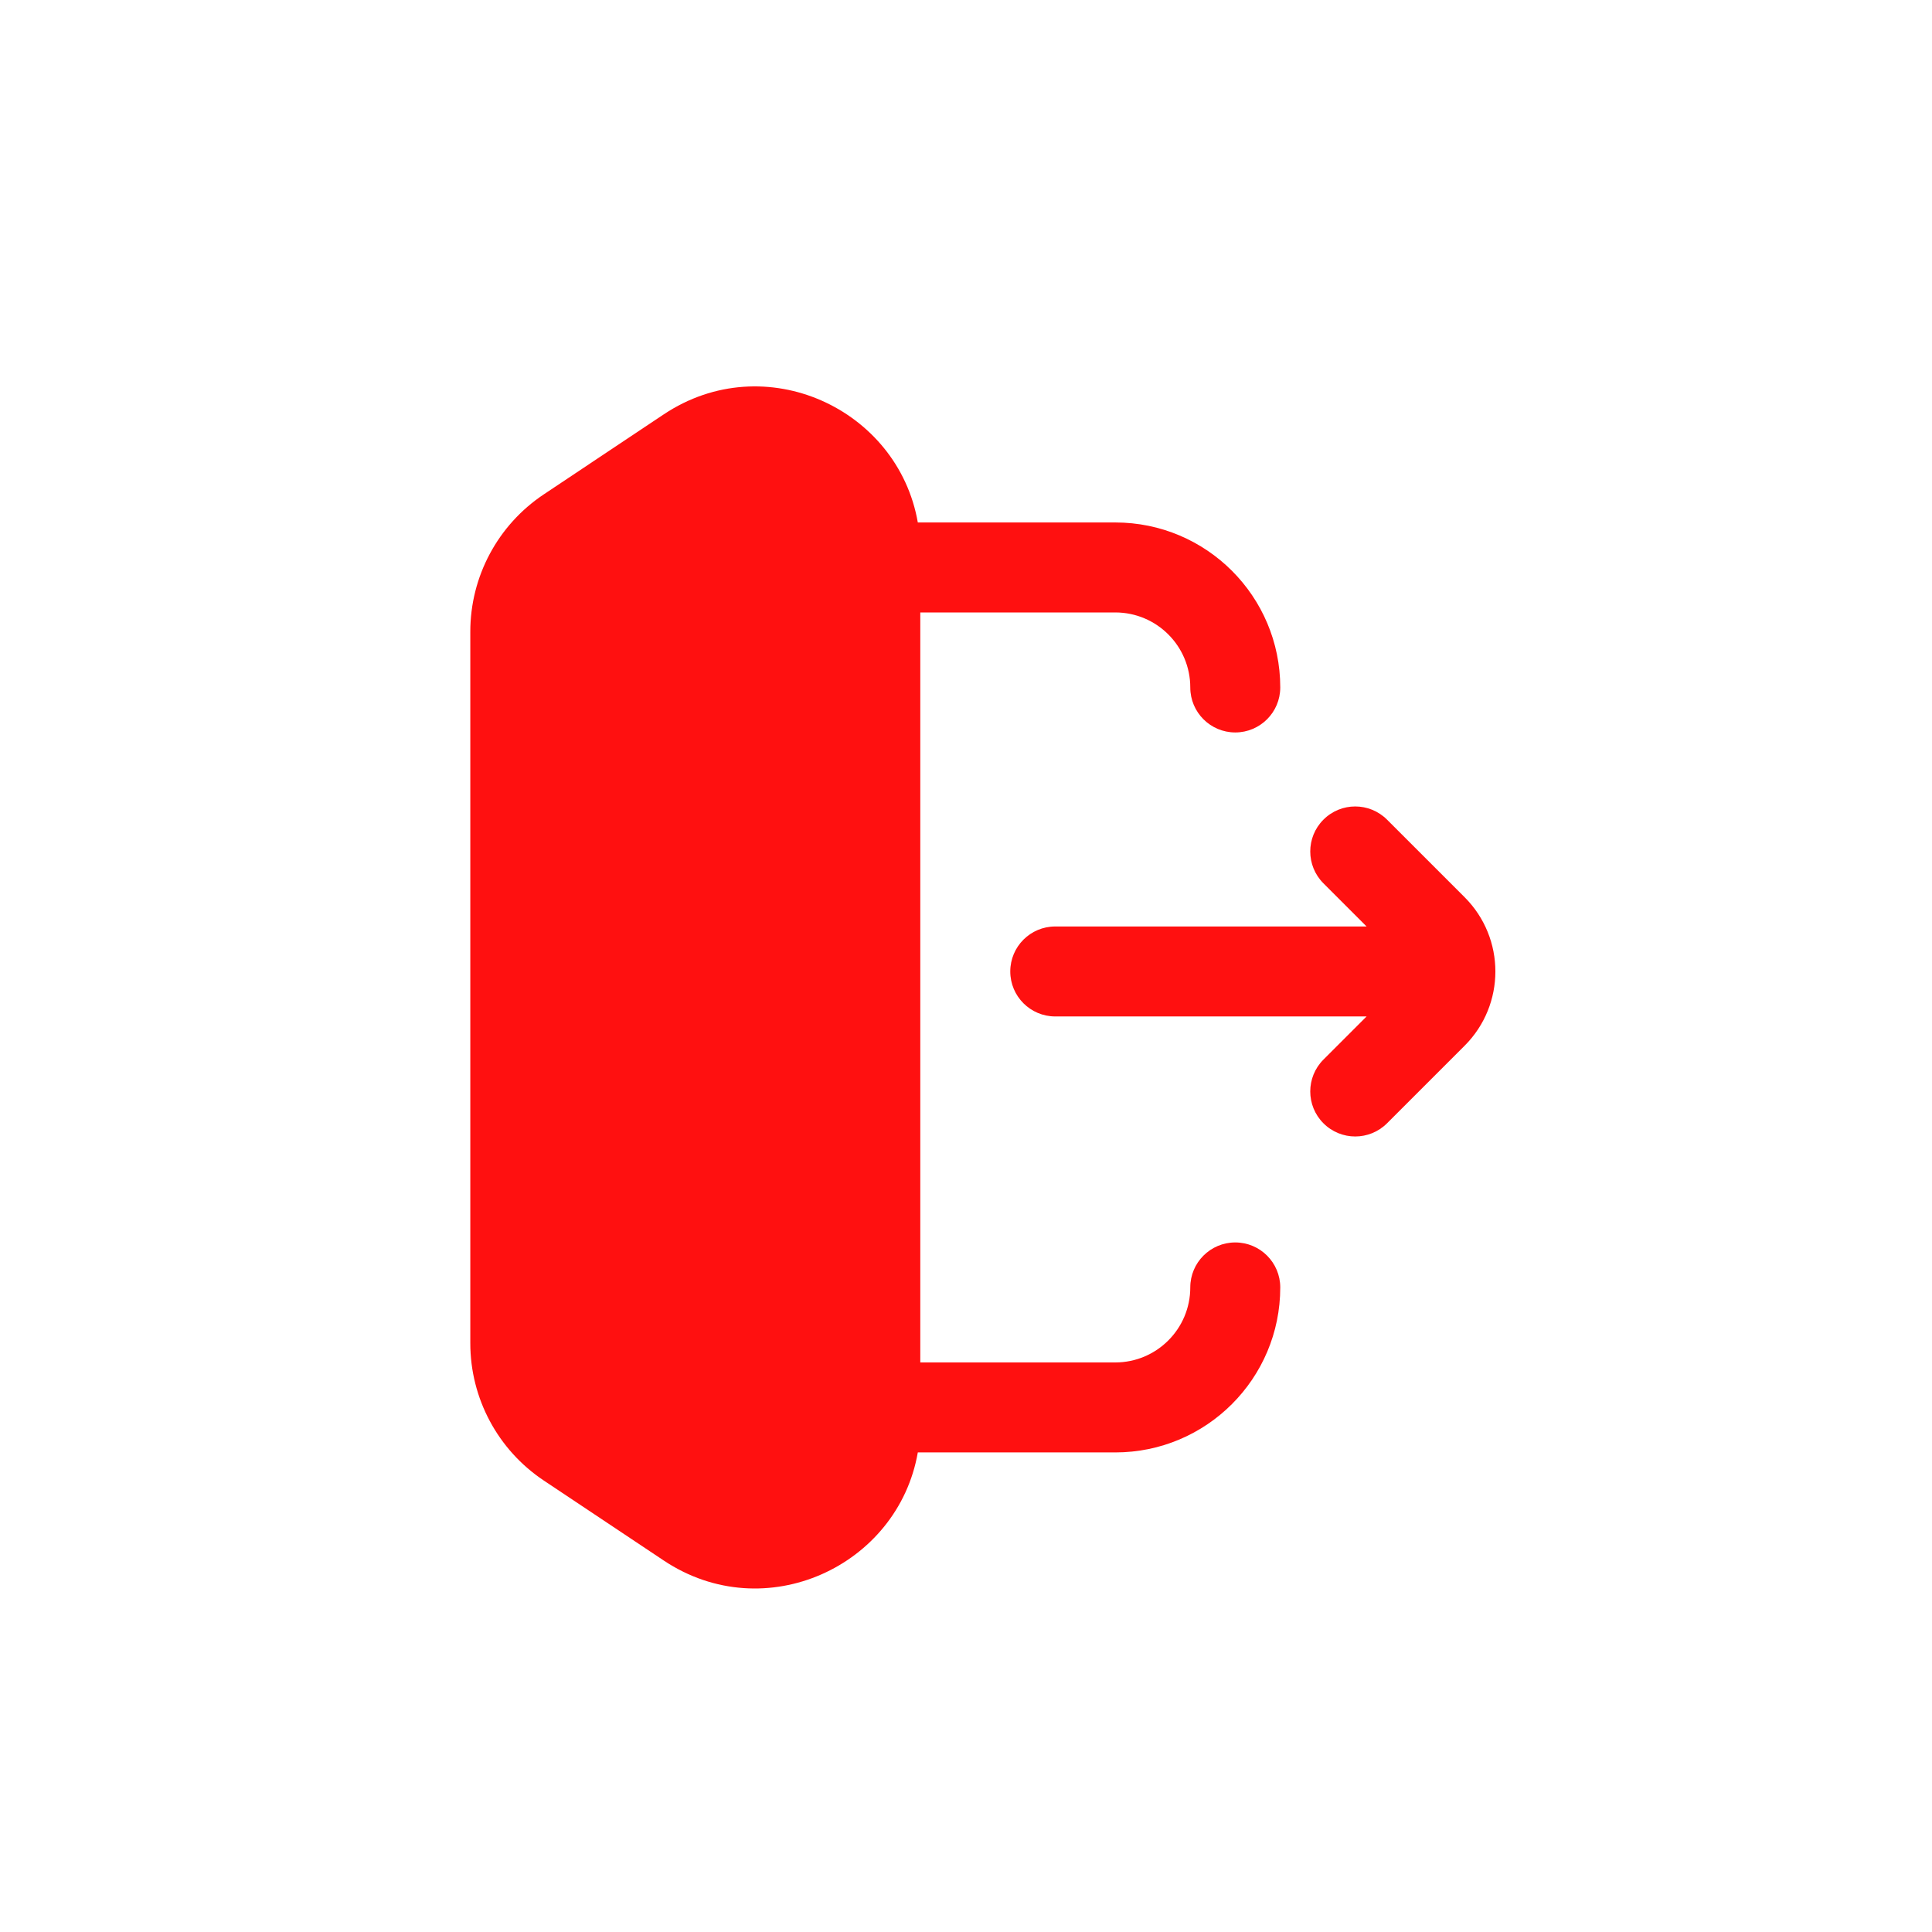 <svg width="35" height="35" viewBox="0 0 35 35" fill="none" xmlns="http://www.w3.org/2000/svg">
<path fill-rule="evenodd" clip-rule="evenodd" d="M12.024 7.507C13.859 6.284 16.269 7.405 16.627 9.465H20.204C21.855 9.465 23.193 10.803 23.193 12.454C23.193 12.904 22.828 13.269 22.378 13.269C21.928 13.269 21.563 12.904 21.563 12.454C21.563 11.703 20.954 11.095 20.204 11.095H16.672V24.682H20.204C20.954 24.682 21.563 24.073 21.563 23.323C21.563 22.873 21.928 22.508 22.378 22.508C22.828 22.508 23.193 22.873 23.193 23.323C23.193 24.974 21.855 26.312 20.204 26.312H16.627C16.269 28.372 13.859 29.493 12.024 28.27L9.851 26.821C9.019 26.266 8.52 25.333 8.52 24.334V11.443C8.52 10.444 9.019 9.511 9.851 8.956L12.024 7.507ZM23.975 20.349C23.657 20.031 23.657 19.515 23.975 19.196L24.757 18.414L19.117 18.414C18.667 18.414 18.302 18.049 18.302 17.599C18.302 17.149 18.667 16.784 19.117 16.784L24.757 16.784L23.975 16.002C23.657 15.683 23.657 15.167 23.975 14.849C24.293 14.53 24.809 14.53 25.128 14.849L26.533 16.254C27.276 16.997 27.276 18.201 26.533 18.944L25.128 20.349C24.809 20.668 24.293 20.668 23.975 20.349Z" fill="#FF1010"/>
</svg>
